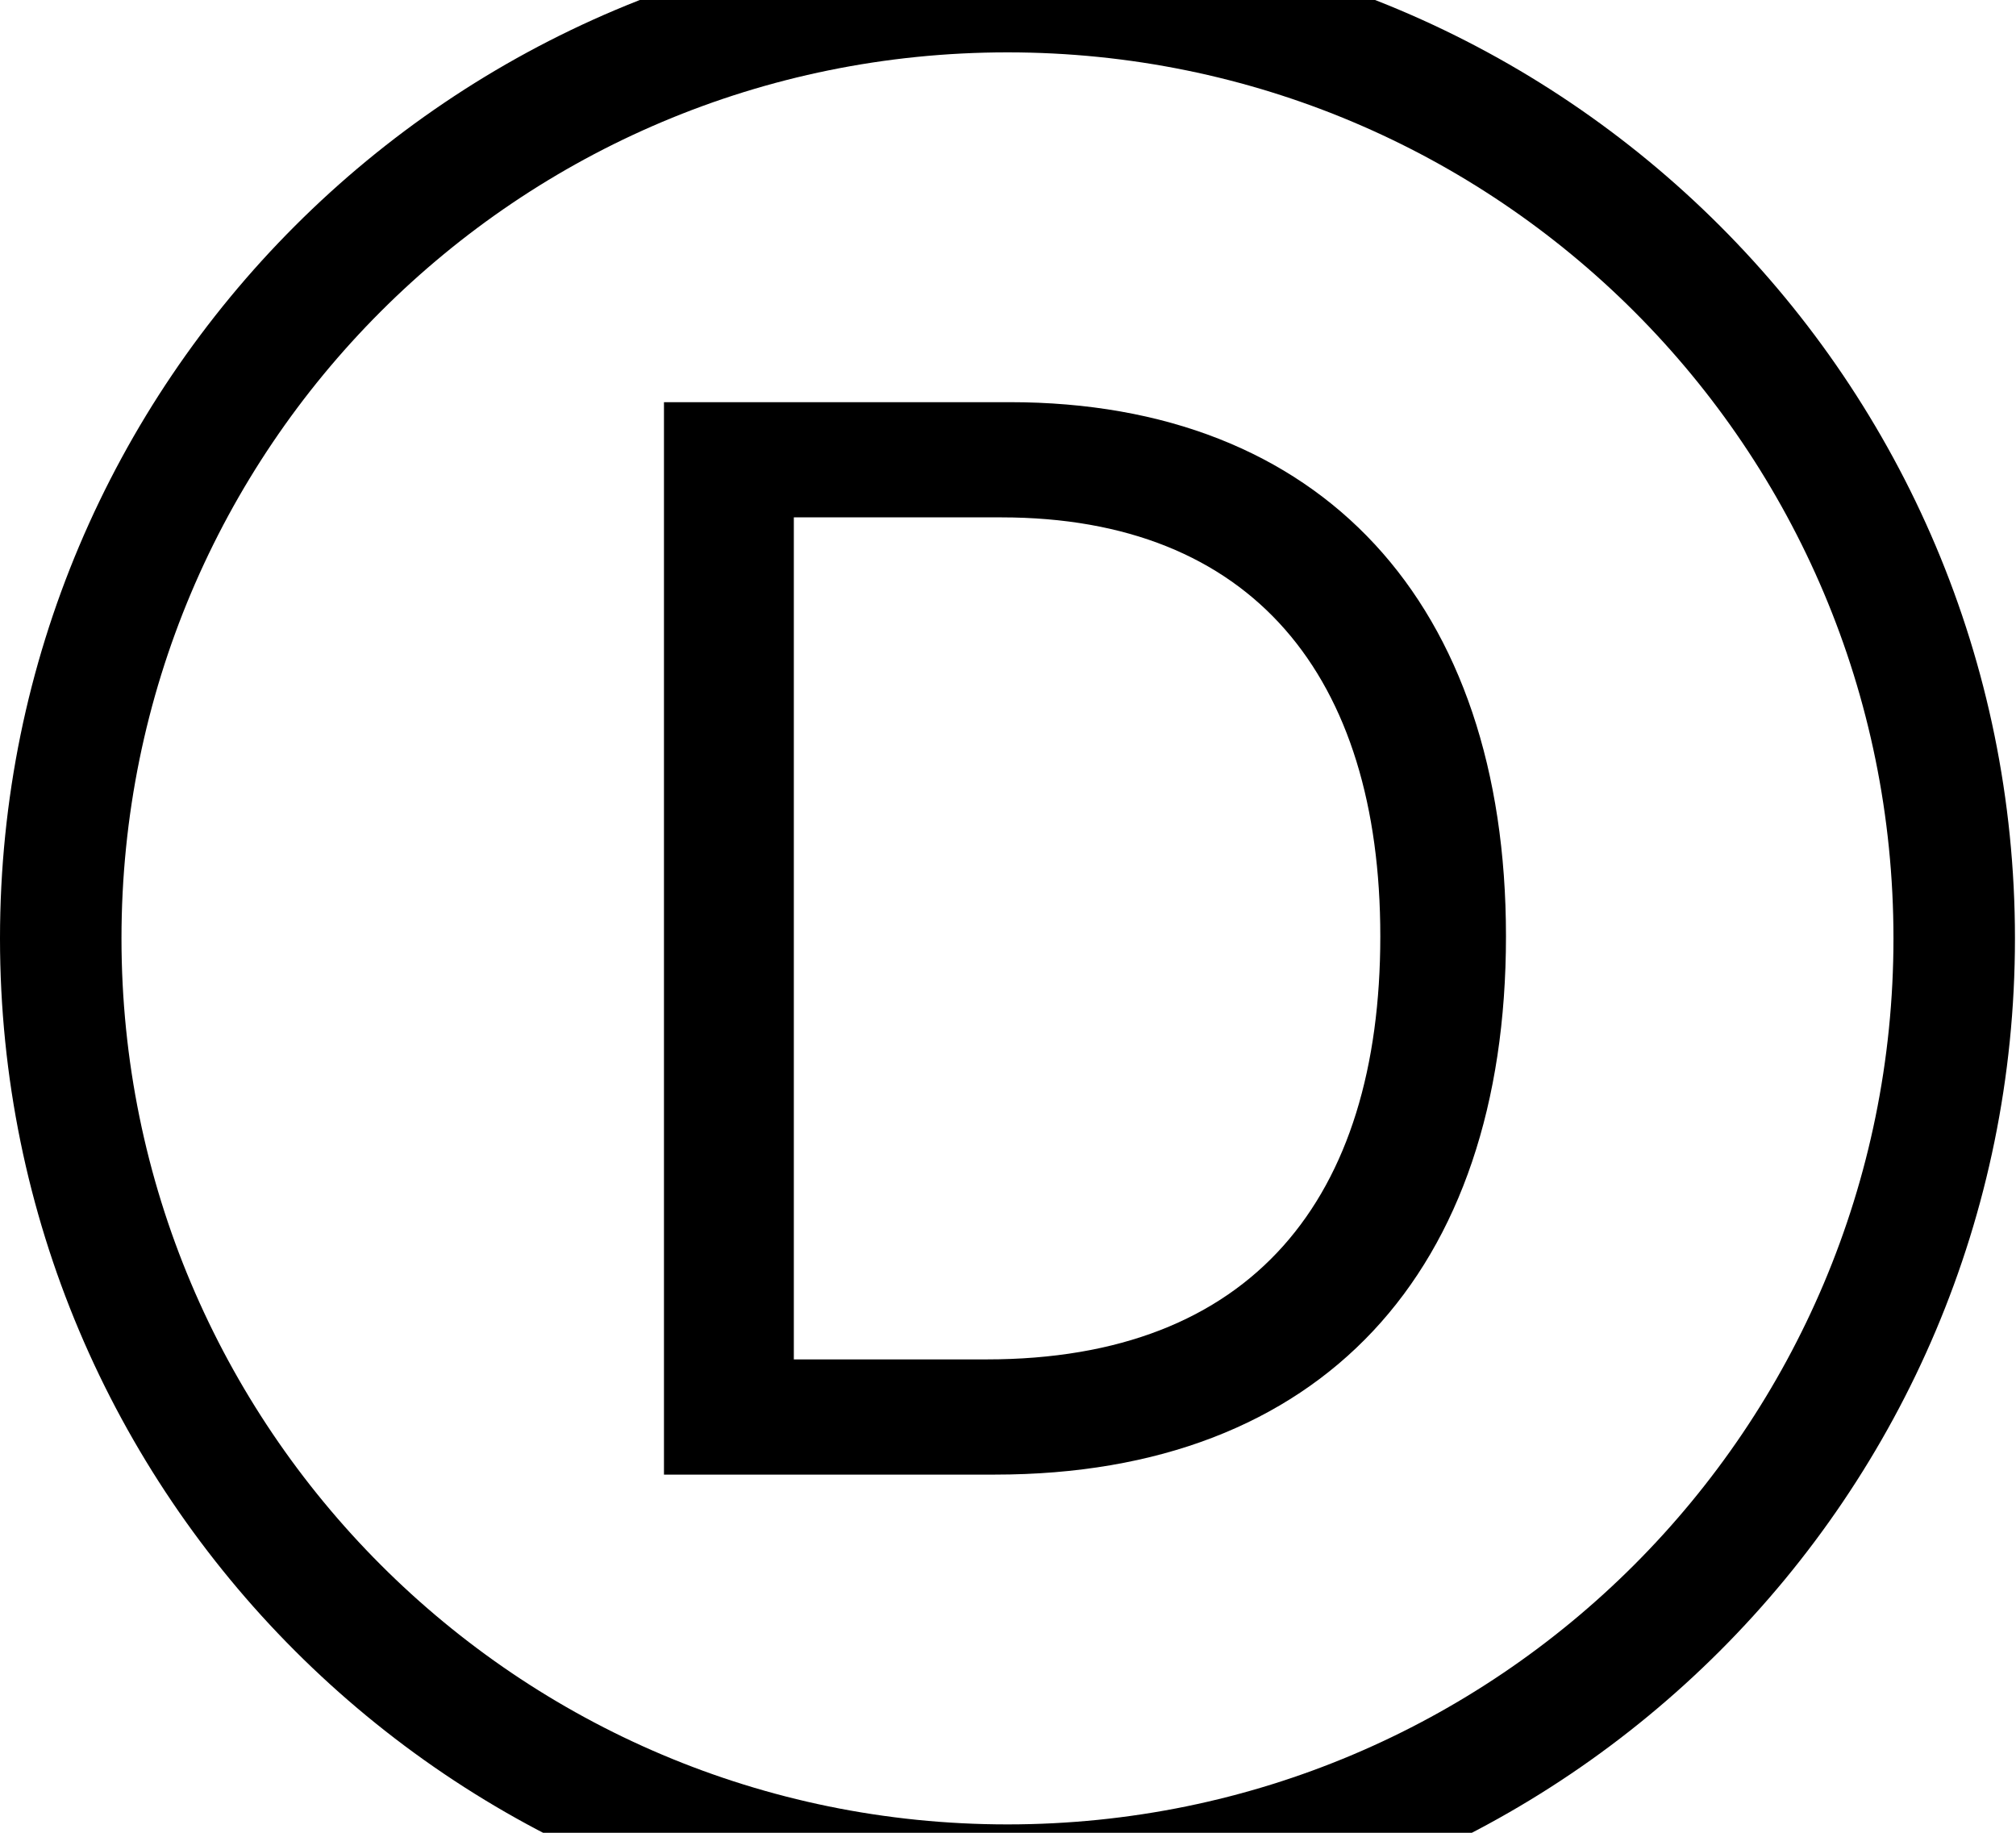 <svg id="svg-D.circled" xmlns="http://www.w3.org/2000/svg" width="385" height="350"><path d="M1956 900C3019 900 3880 39 3880 -1024C3880 -2087 3019 -2948 1956 -2948C893 -2948 32 -2087 32 -1024C32 39 893 900 1956 900ZM1956 668C1020 668 264 -90 264 -1024C264 -1960 1020 -2716 1956 -2716C2892 -2716 3648 -1960 3648 -1024C3648 -90 2892 668 1956 668ZM1932 0C2556 0 2908 -388 2908 -1028C2908 -1664 2556 -2048 1960 -2048H1300V0ZM1548 -220V-1828H1944C2424 -1828 2668 -1524 2668 -1028C2668 -528 2424 -220 1916 -220Z" transform="translate(-3.2 281.6) scale(0.1)"/></svg>
